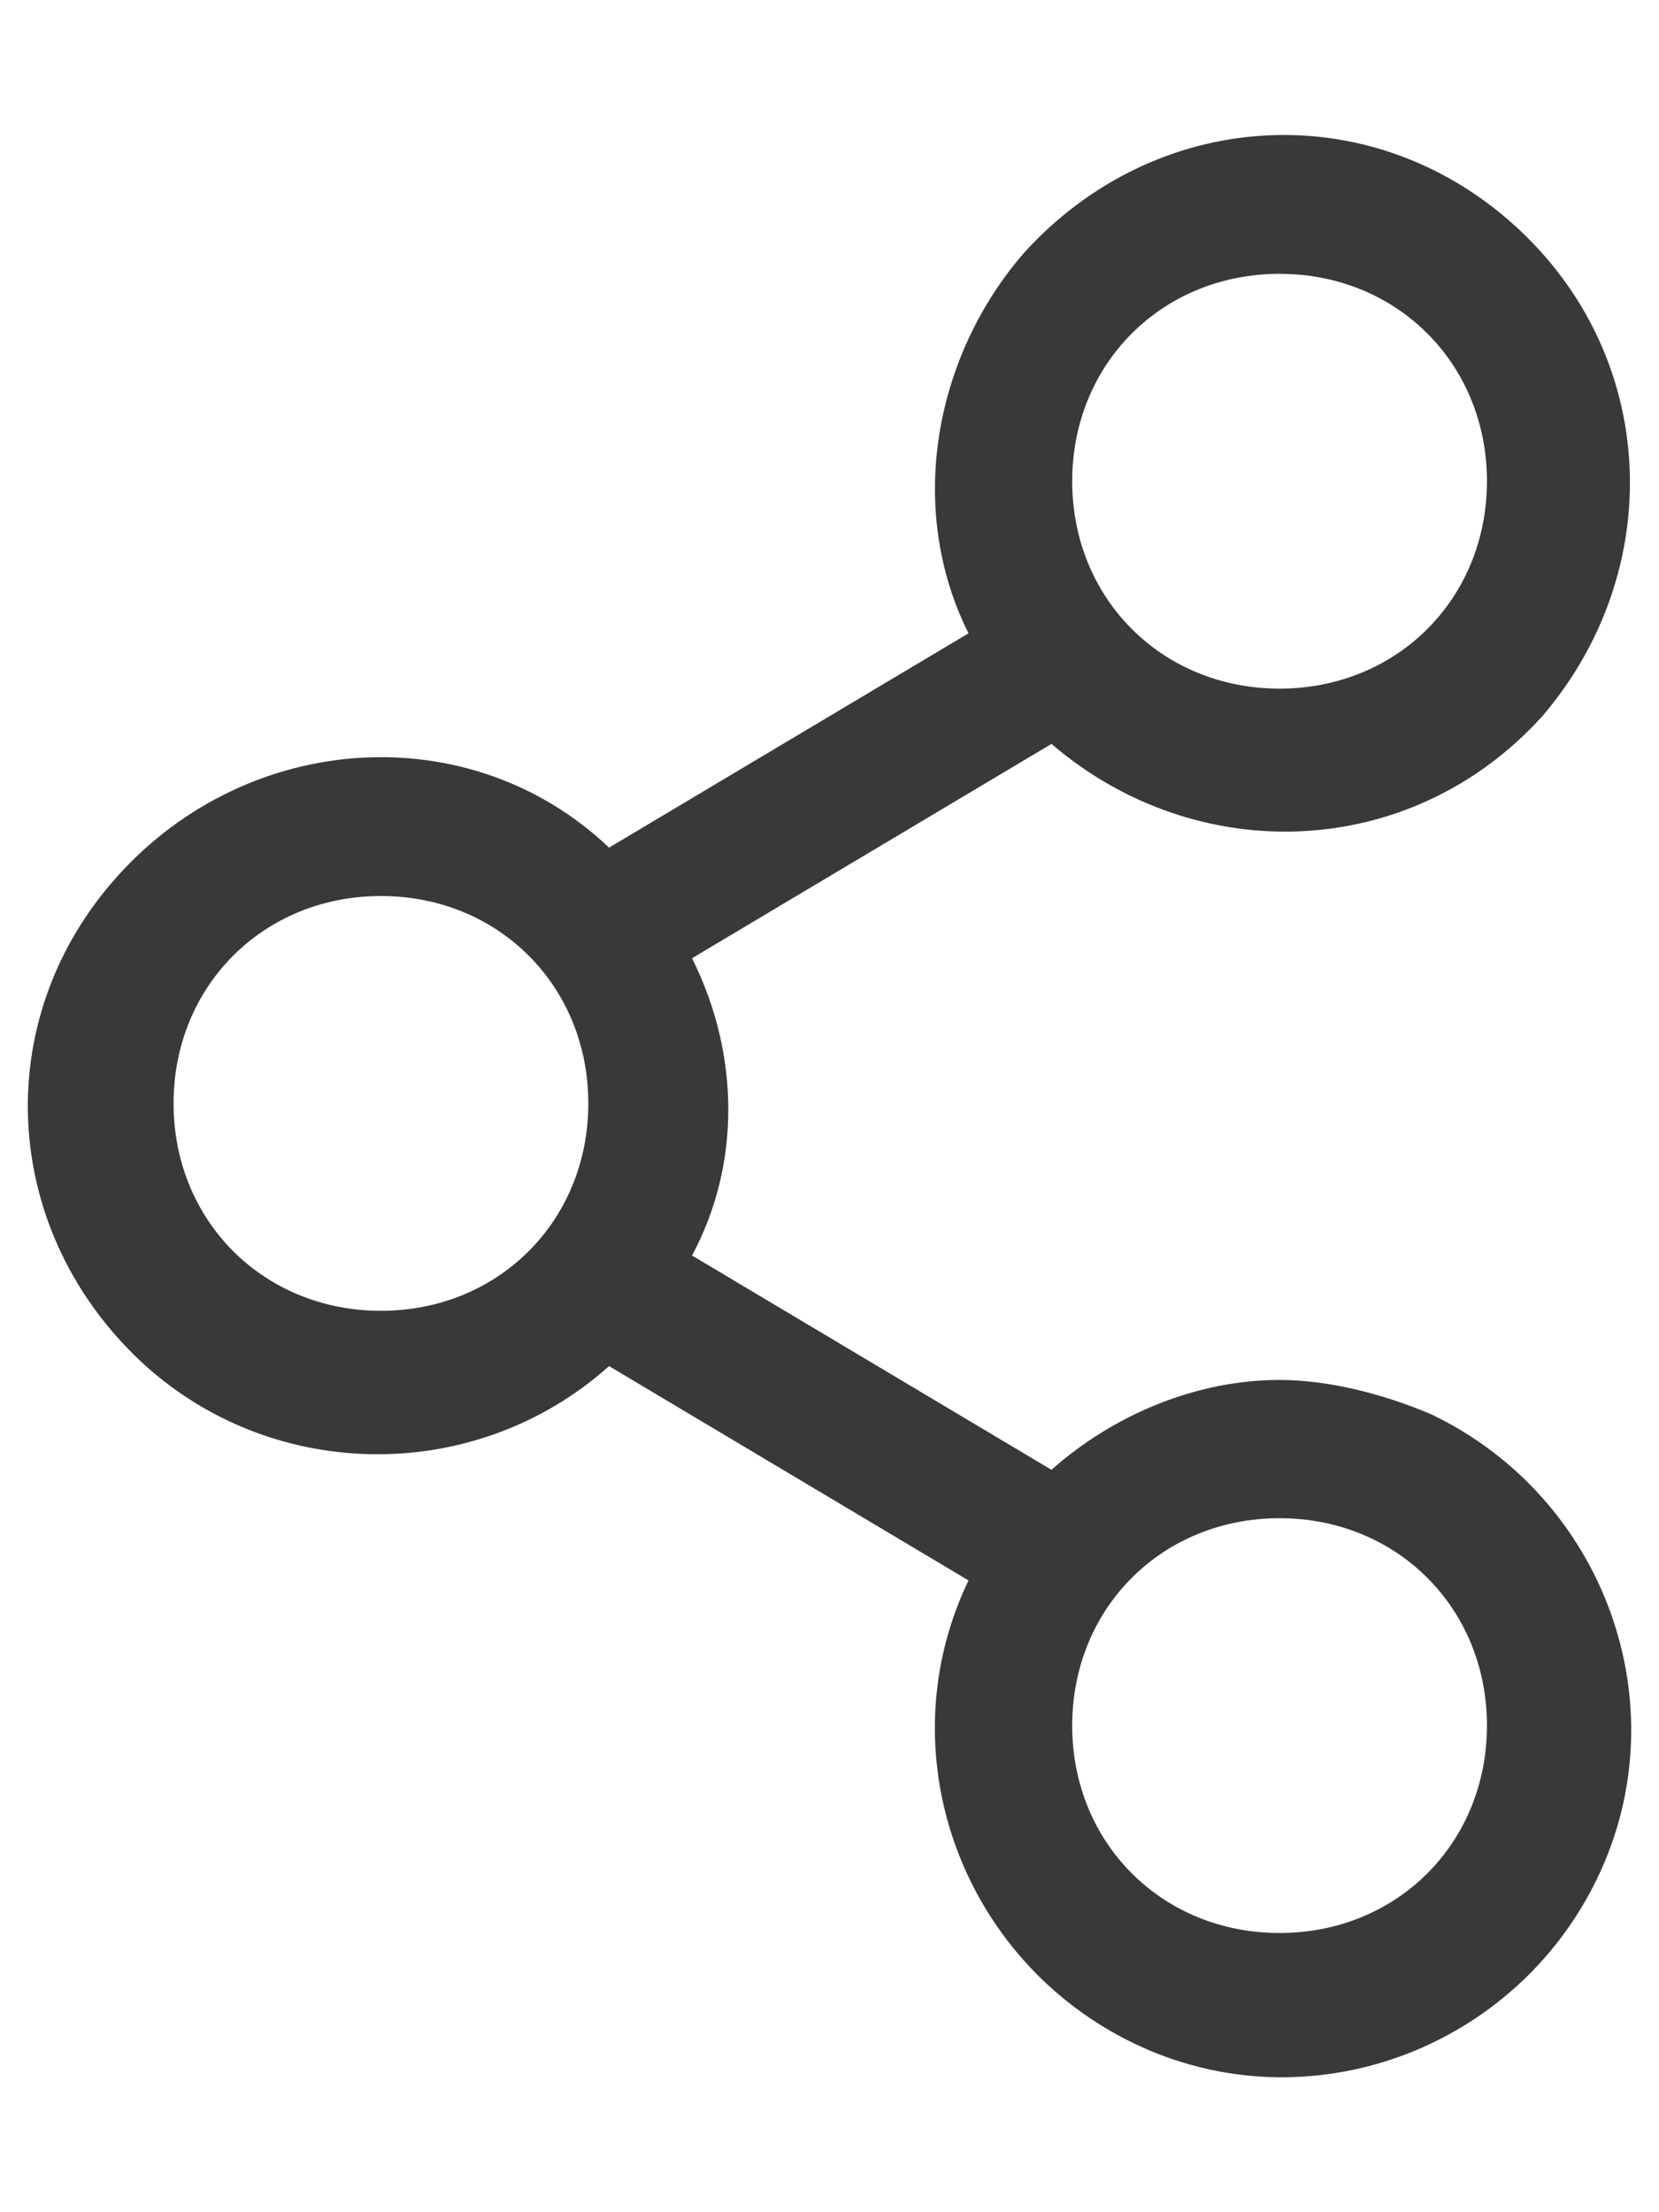 <svg xmlns="http://www.w3.org/2000/svg" width="24" height="32" viewBox="0 0 24 32">
  <path fill="#39393A" fill-rule="evenodd" d="M19.211,10.761 C21.311,12.561 24.411,12.461 26.311,10.361 C28.111,8.261 28.011,5.161 25.911,3.261 C23.811,1.361 20.711,1.561 18.811,3.661 C17.511,5.161 17.111,7.361 18.011,9.161 L12.811,12.261 C10.811,10.361 7.611,10.561 5.711,12.661 C3.811,14.761 4.011,17.861 6.111,19.761 C8.011,21.461 10.911,21.461 12.811,19.761 L18.011,22.861 C16.811,25.361 17.911,28.361 20.411,29.561 C22.911,30.761 25.911,29.661 27.111,27.161 C28.311,24.661 27.211,21.661 24.711,20.461 C24.011,20.161 23.211,19.961 22.511,19.961 C21.311,19.961 20.111,20.461 19.211,21.261 L14.011,18.161 C14.711,16.861 14.711,15.261 14.011,13.861 L19.211,10.761 Z M22.511,3.961 C24.211,3.961 25.511,5.261 25.511,6.961 C25.511,8.661 24.211,9.961 22.511,9.961 C20.811,9.961 19.511,8.661 19.511,6.961 C19.511,5.261 20.811,3.961 22.511,3.961 Z M9.511,18.961 C7.811,18.961 6.511,17.661 6.511,15.961 C6.511,14.261 7.811,12.961 9.511,12.961 C11.211,12.961 12.511,14.261 12.511,15.961 C12.511,17.661 11.211,18.961 9.511,18.961 Z M22.511,27.961 C20.811,27.961 19.511,26.661 19.511,24.961 C19.511,23.261 20.811,21.961 22.511,21.961 C24.211,21.961 25.511,23.261 25.511,24.961 C25.511,26.661 24.211,27.961 22.511,27.961 Z" transform="translate(-4)"/>
</svg>
